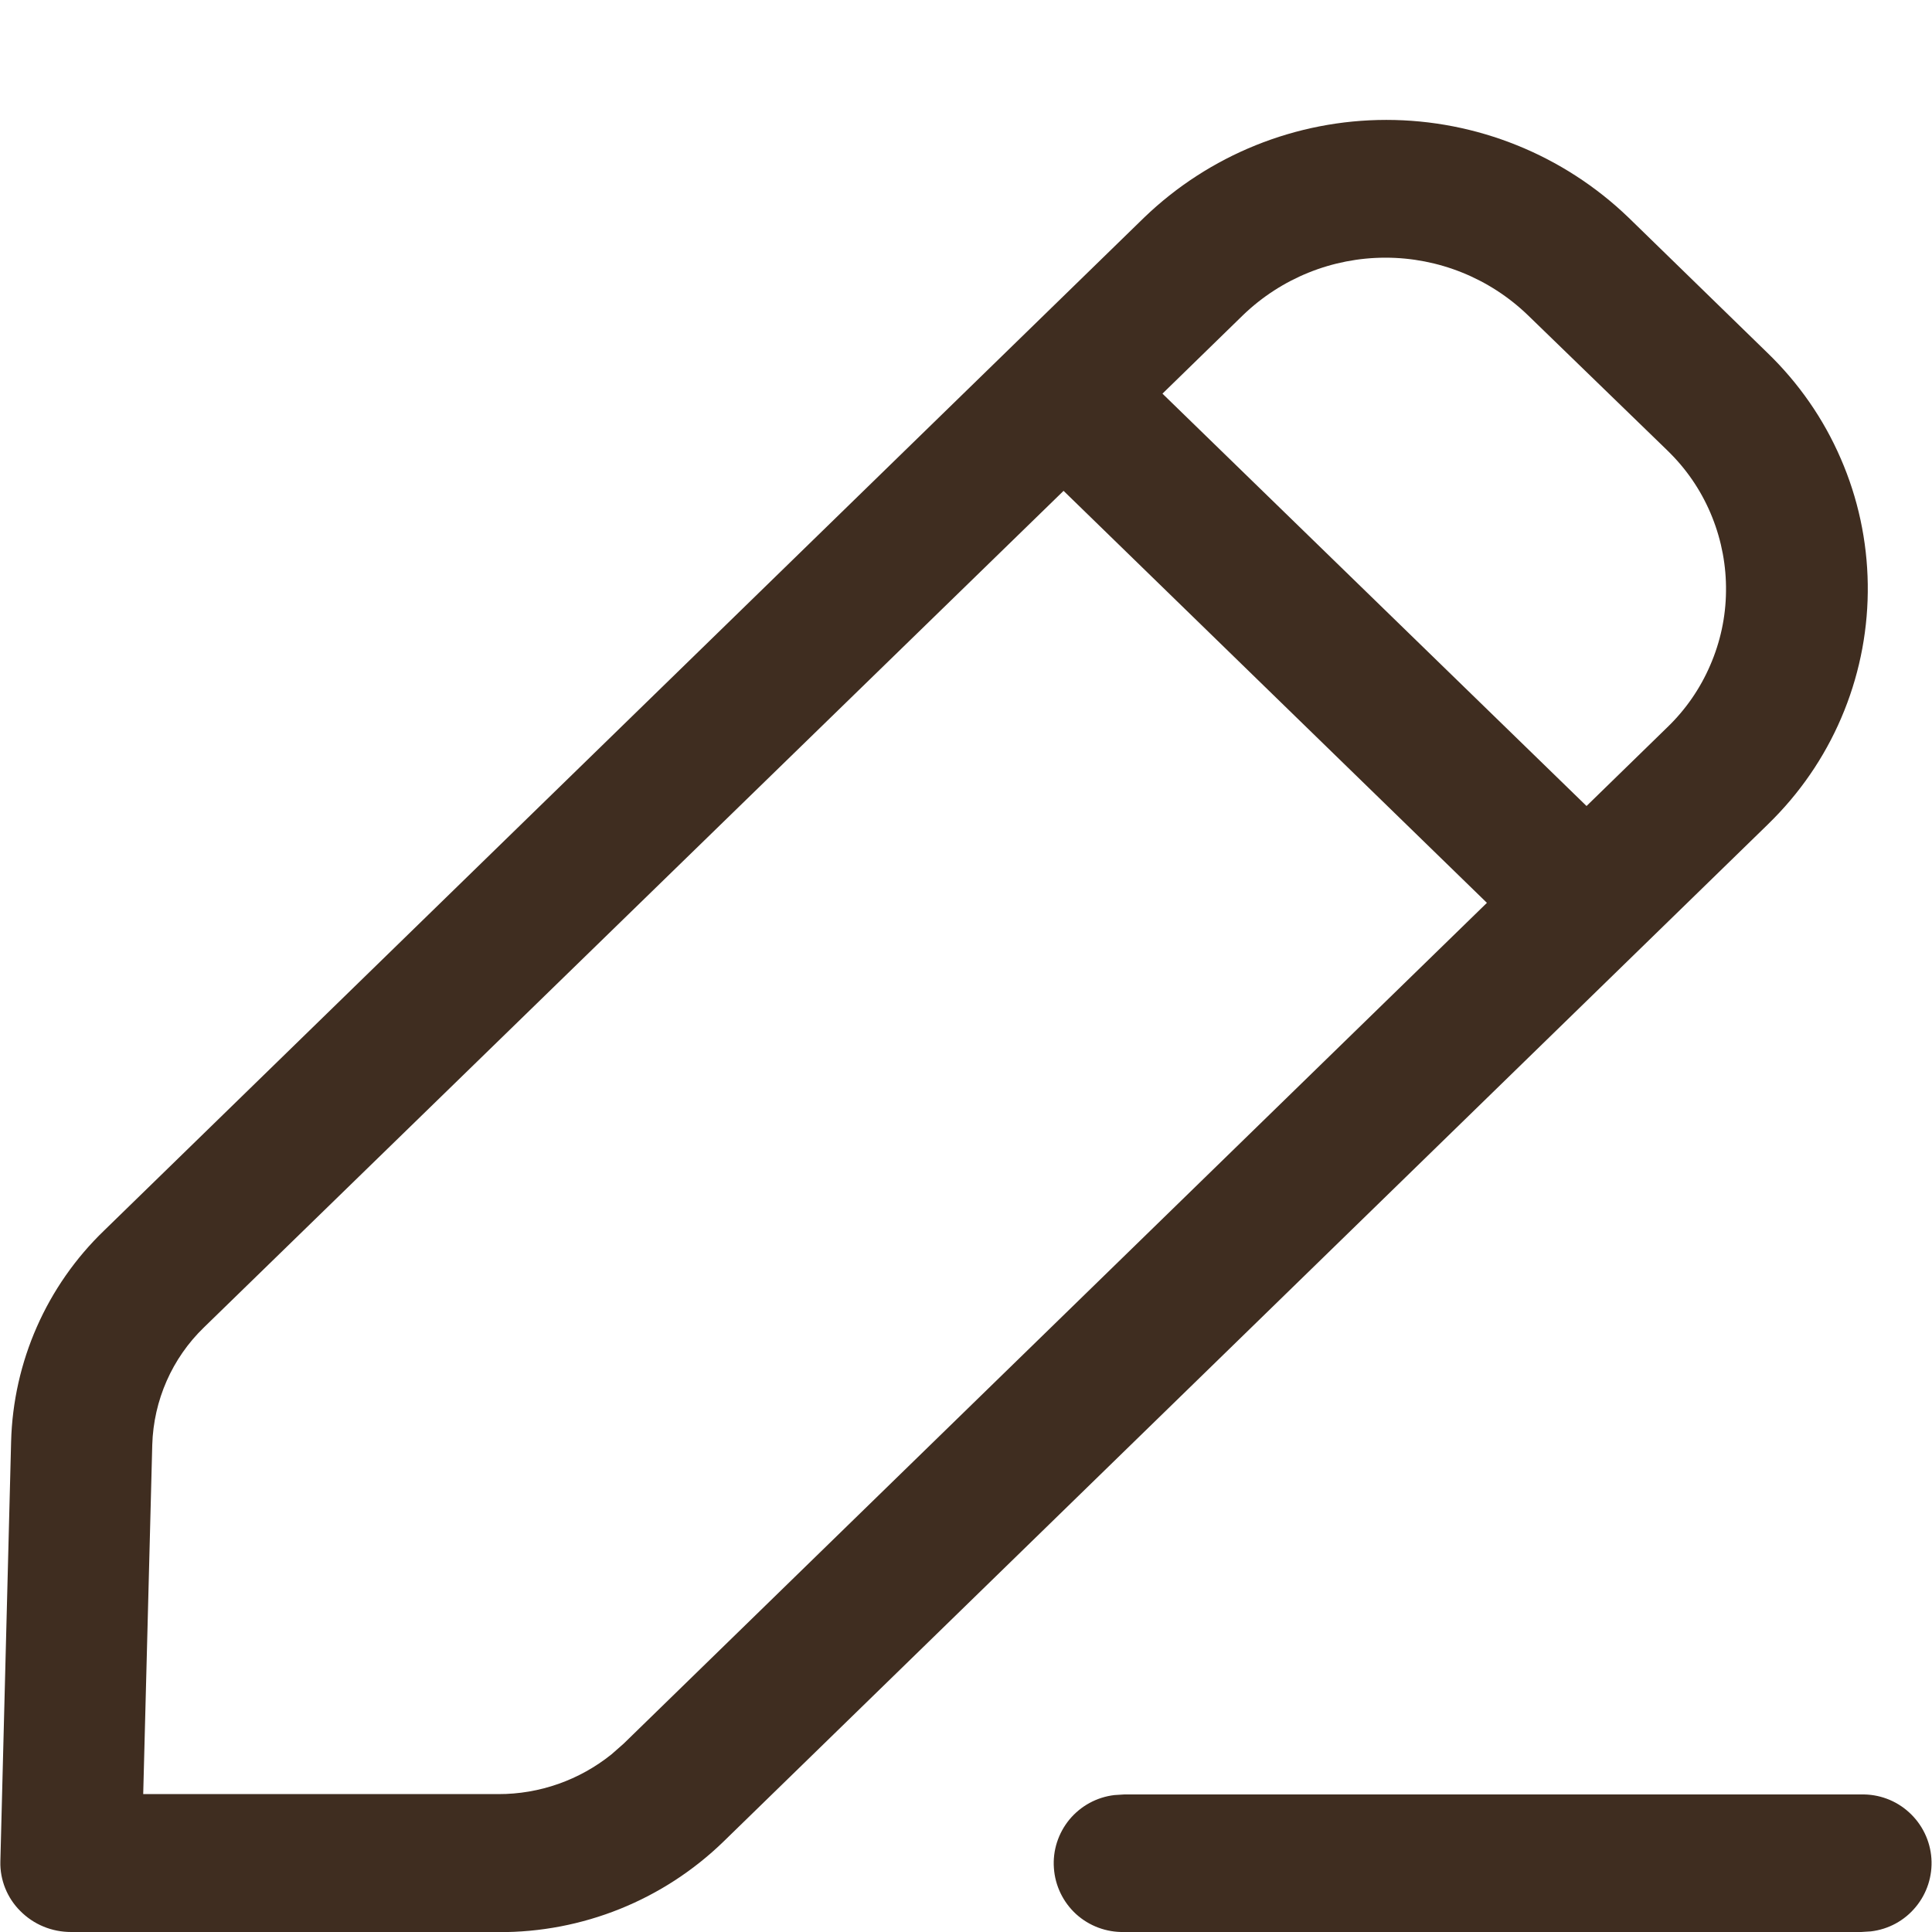<svg width="16" height="16" viewBox="0 0 16 16" fill="none" xmlns="http://www.w3.org/2000/svg">
<path d="M9.308 16C9.162 16.003 9.02 15.95 8.912 15.852C8.804 15.753 8.738 15.617 8.728 15.471C8.717 15.325 8.764 15.181 8.857 15.068C8.951 14.955 9.084 14.883 9.229 14.866L9.308 14.861H15.413C15.559 14.857 15.702 14.91 15.81 15.009C15.918 15.107 15.985 15.244 15.995 15.39C16.005 15.536 15.959 15.68 15.865 15.793C15.772 15.906 15.639 15.978 15.493 15.995L15.413 16H9.308ZM0.589 16C0.51 16 0.432 15.985 0.36 15.955C0.287 15.925 0.221 15.88 0.166 15.824C0.113 15.771 0.071 15.707 0.043 15.637C0.015 15.567 0.001 15.492 0.003 15.417L0.092 11.94C0.109 11.278 0.386 10.649 0.863 10.19L9.475 1.802C10.014 1.283 10.733 0.993 11.481 0.993C12.229 0.993 12.948 1.283 13.487 1.802L14.637 2.922C14.895 3.171 15.102 3.468 15.244 3.797C15.387 4.125 15.463 4.479 15.468 4.838C15.473 5.196 15.407 5.552 15.274 5.884C15.141 6.217 14.943 6.52 14.692 6.776L14.637 6.831L5.993 15.25C5.494 15.735 4.824 16.005 4.127 16.001L0.589 16ZM1.689 10.993C1.425 11.248 1.272 11.597 1.261 11.964L1.186 14.858H4.126C4.468 14.859 4.799 14.742 5.065 14.528L5.165 14.44L12.314 7.477L8.808 4.065L1.689 10.993ZM13.139 6.675L13.807 6.024C13.959 5.878 14.08 5.703 14.163 5.51C14.247 5.317 14.292 5.109 14.294 4.898C14.297 4.688 14.258 4.479 14.18 4.284C14.102 4.088 13.986 3.91 13.838 3.76L13.807 3.729L12.652 2.609C12.335 2.304 11.913 2.134 11.474 2.134C11.034 2.134 10.612 2.304 10.295 2.609L9.627 3.26L13.139 6.675Z" fill="#3F2D20"/>
</svg>
